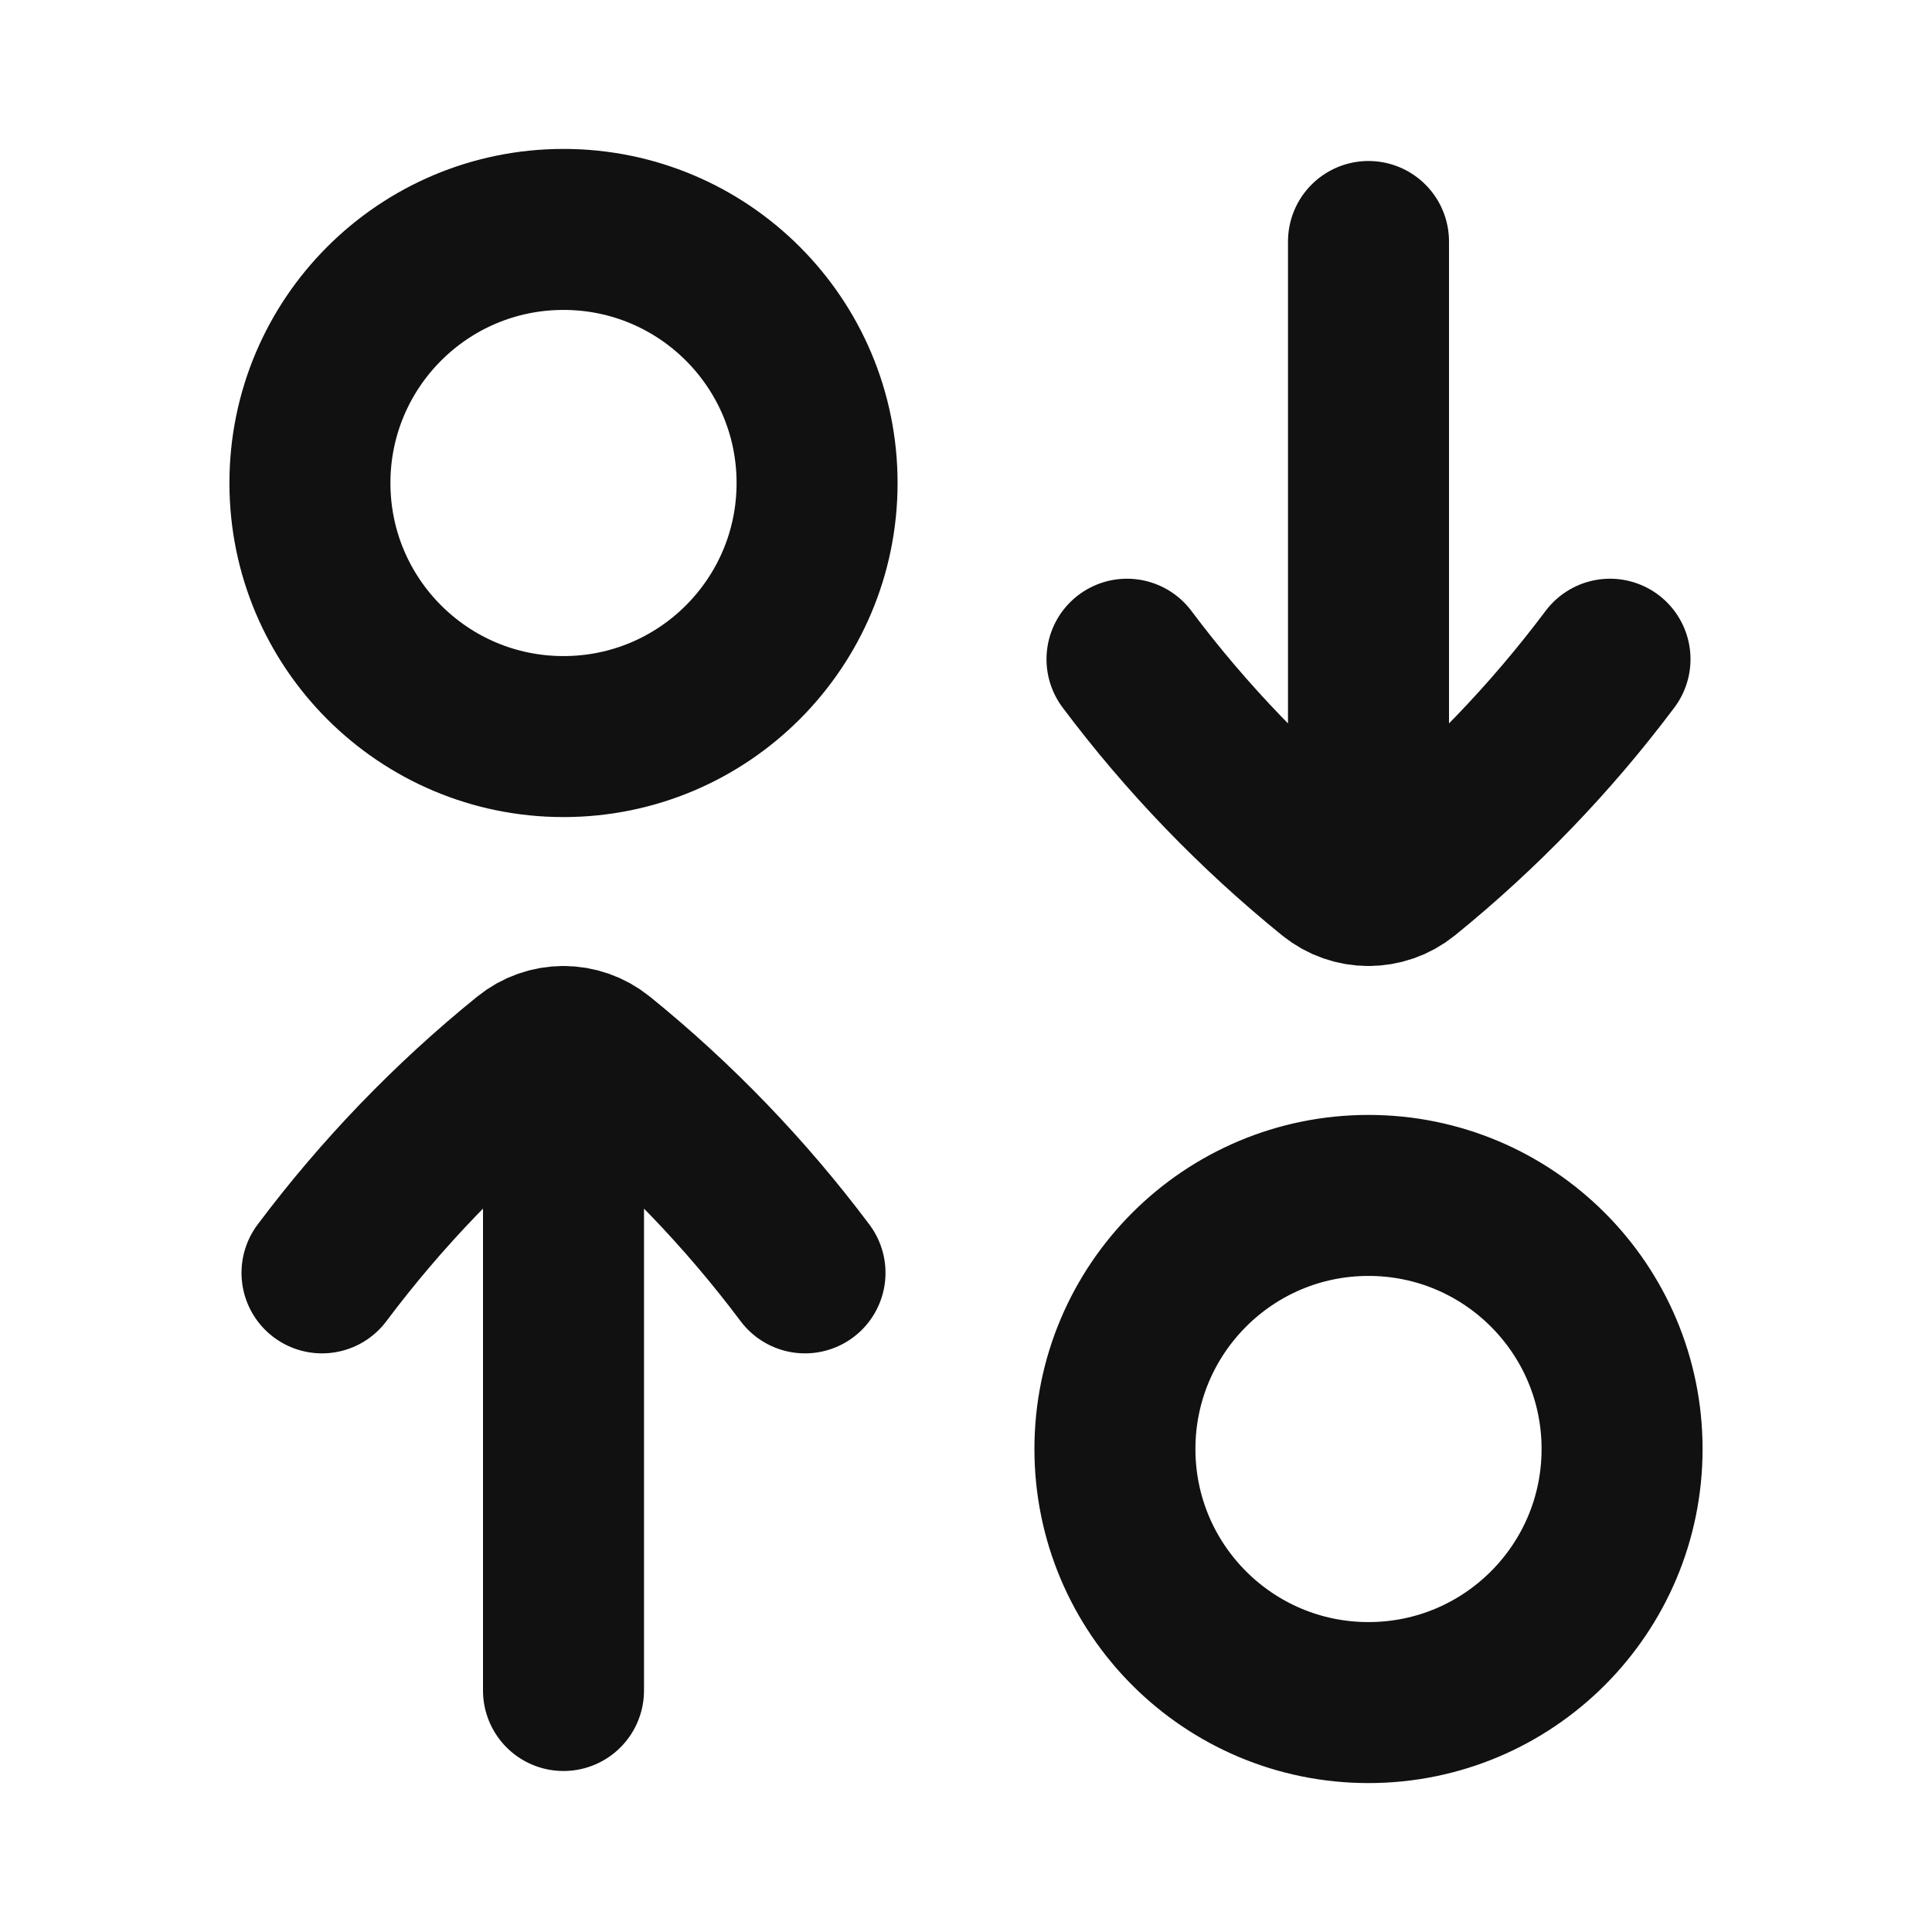 <svg width="24" height="24" viewBox="0 0 24 24" fill="none" xmlns="http://www.w3.org/2000/svg">
<path d="M10 15.812C9.26 14.825 8.401 13.933 7.444 13.158C7.314 13.053 7.157 13 7 13M4 15.812C4.74 14.825 5.599 13.933 6.557 13.158C6.686 13.053 6.843 13 7 13M7 13L7 21M20 8.189C19.26 9.176 18.401 10.067 17.444 10.843C17.314 10.948 17.157 11 17 11M14 8.189C14.74 9.176 15.599 10.067 16.557 10.843C16.686 10.948 16.843 11 17 11M17 11L17 3M7 2.85C5.26 2.85 3.85 4.26 3.85 6C3.85 7.74 5.26 9.15 7 9.15C8.74 9.15 10.15 7.74 10.15 6C10.15 4.26 8.74 2.85 7 2.85ZM17 14.85C15.26 14.85 13.85 16.26 13.85 18C13.85 19.74 15.26 21.15 17 21.15C18.74 21.15 20.15 19.74 20.15 18C20.15 16.26 18.74 14.85 17 14.85Z" stroke="#111111" stroke-width="2" stroke-linecap="round" stroke-linejoin="round"/>
</svg>
